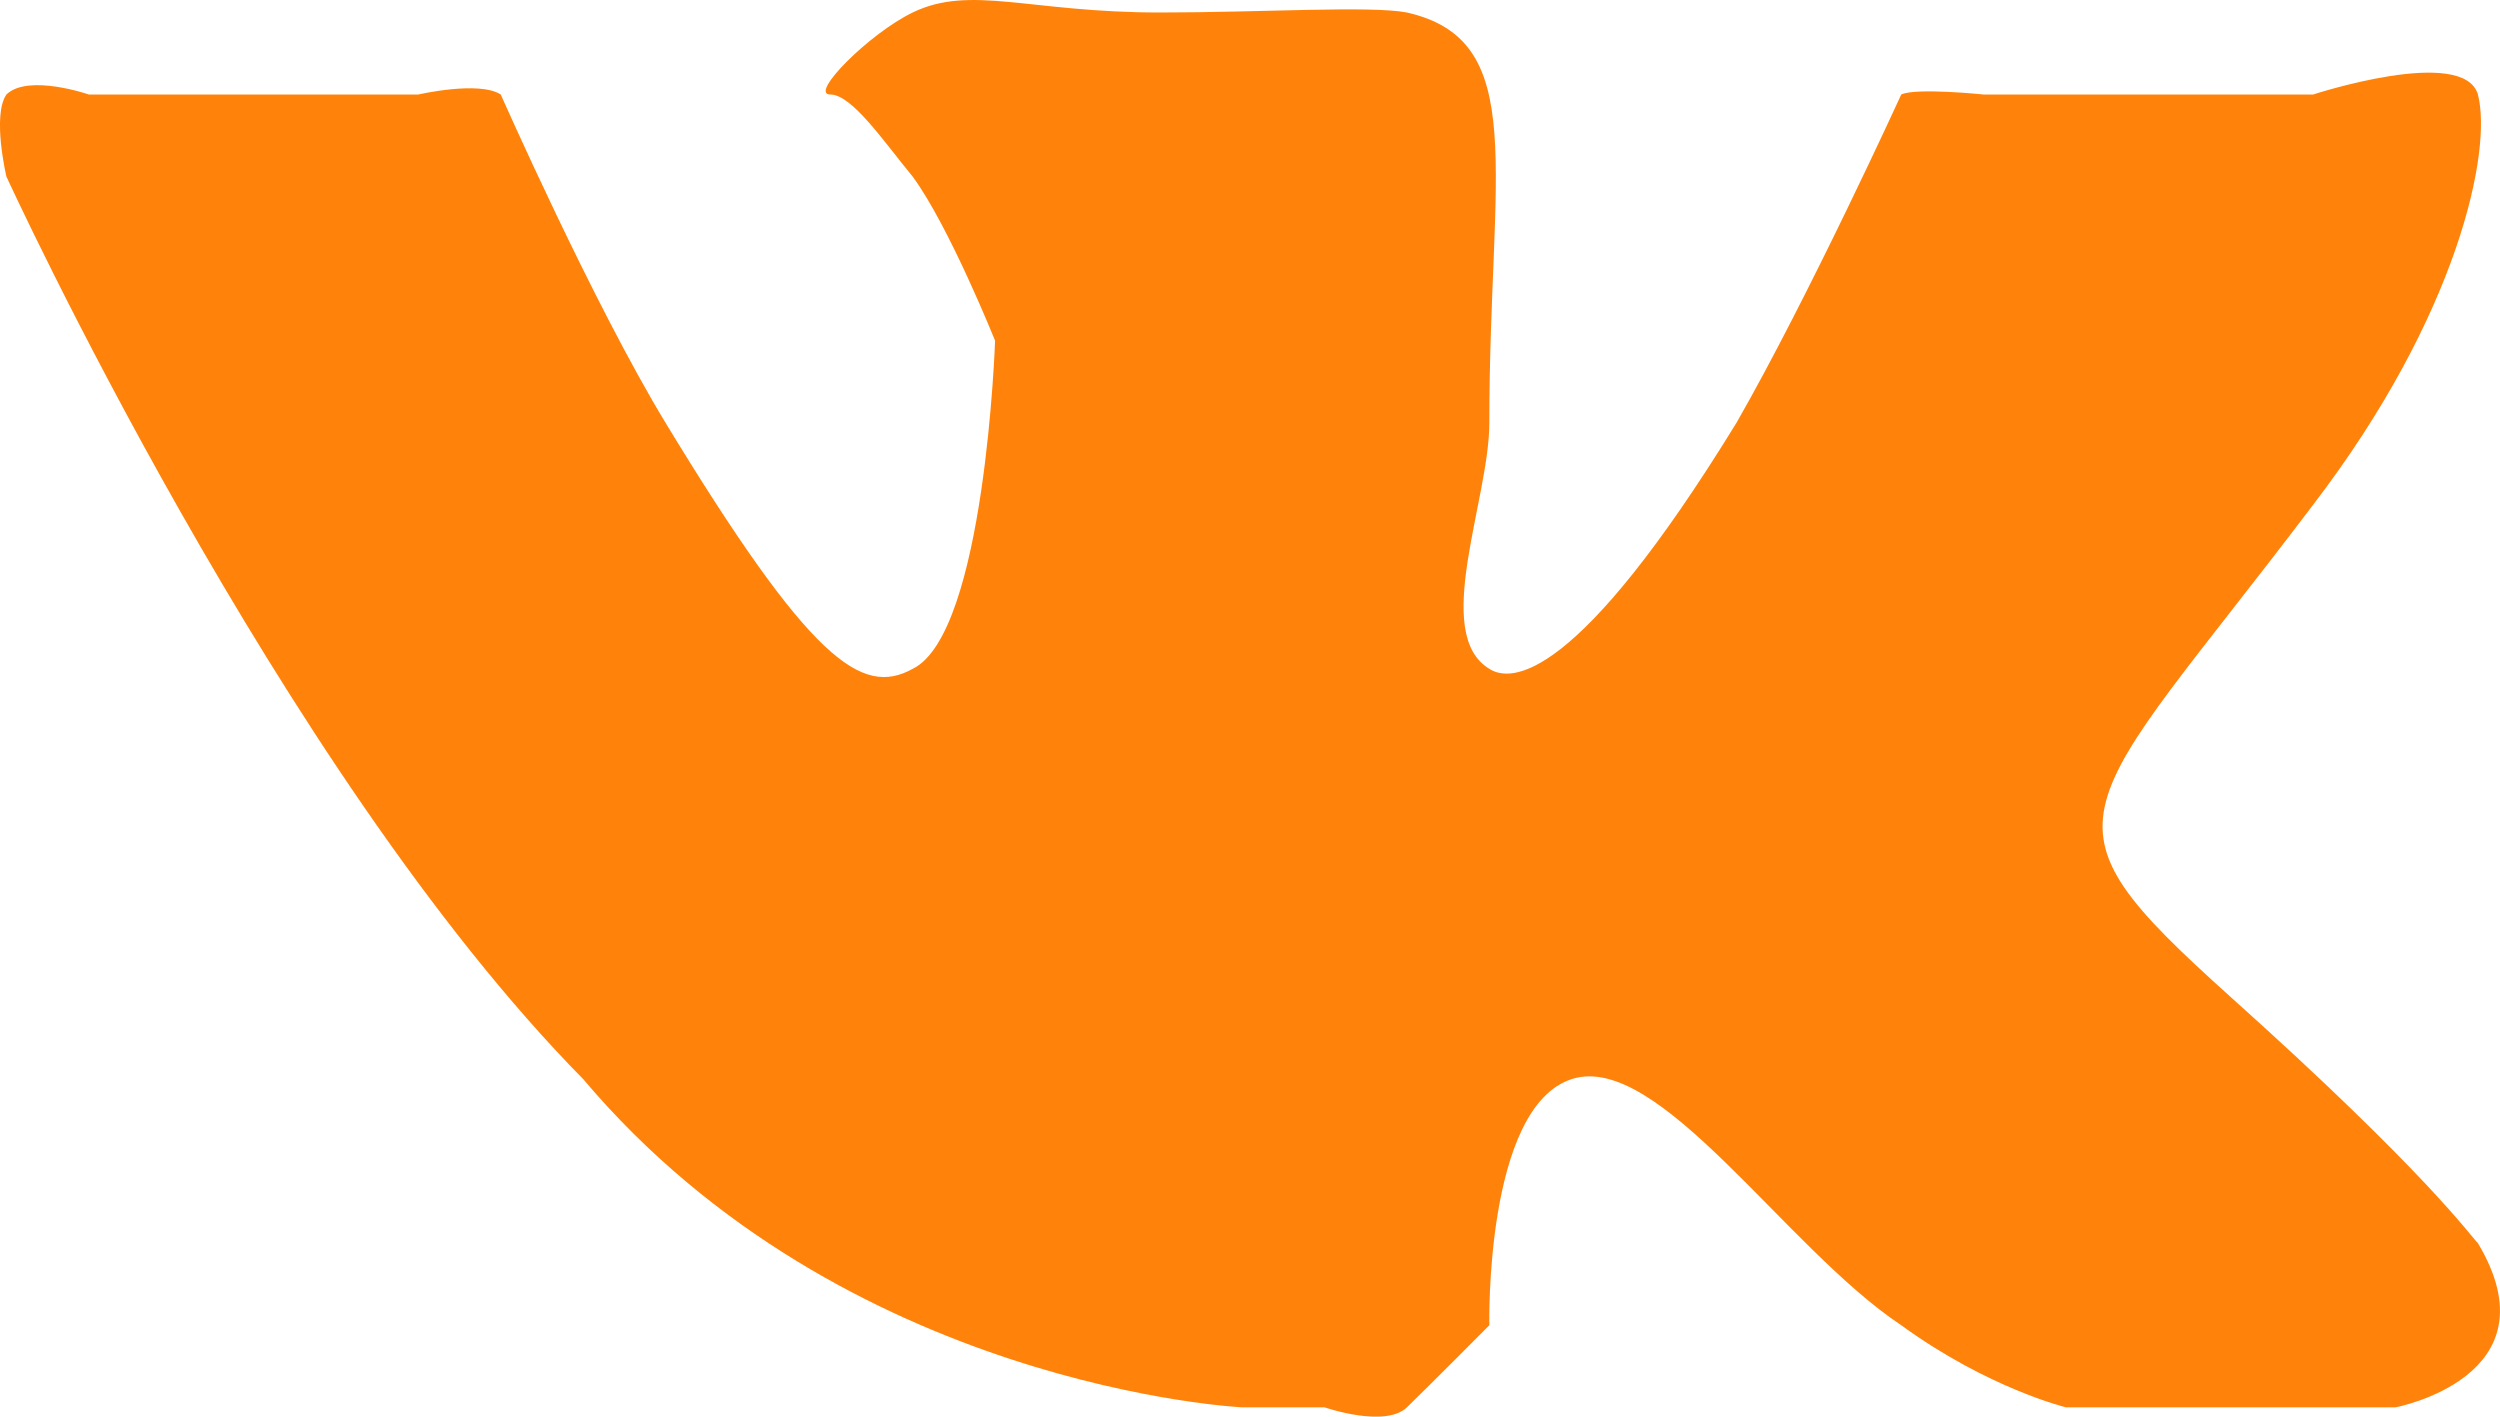 <svg width="30" height="17" viewBox="0 0 30 17" fill="none" xmlns="http://www.w3.org/2000/svg">
<path fill-rule="evenodd" clip-rule="evenodd" d="M14.906 16.888H15.895C15.895 16.888 16.622 17.14 16.883 16.888C17.145 16.635 17.872 15.903 17.872 15.903C17.872 15.903 17.816 13.287 18.861 12.949C19.905 12.612 21.422 14.976 22.815 15.903C23.859 16.662 24.792 16.888 24.792 16.888H28.747C28.747 16.888 30.692 16.52 29.735 14.918C29.648 14.834 29.119 14.072 26.769 11.965C24.332 9.773 24.886 9.851 27.758 6.057C29.499 3.781 29.909 1.809 29.735 1.134C29.561 0.544 27.758 1.134 27.758 1.134H23.804C23.804 1.134 22.989 1.05 22.815 1.134C22.554 1.303 22.815 1.134 22.815 1.134C22.815 1.134 21.708 3.555 20.838 5.073C18.923 8.192 18.133 8.195 17.872 8.026C17.176 7.605 17.872 6 17.872 5.073C17.872 2.038 18.363 0.487 16.883 0.15C16.448 0.066 15.136 0.15 13.918 0.15C12.351 0.15 11.648 -0.187 10.952 0.15C10.43 0.403 9.702 1.134 9.963 1.134C10.224 1.134 10.604 1.697 10.952 2.119C11.387 2.709 11.941 4.088 11.941 4.088C11.941 4.088 11.822 7.605 10.952 8.026C10.343 8.364 9.727 7.939 7.986 5.073C7.116 3.639 6.009 1.134 6.009 1.134C6.009 1.134 6.27 1.303 6.009 1.134C5.748 0.966 5.02 1.134 5.02 1.134H1.066C1.066 1.134 0.338 0.882 0.077 1.134C-0.097 1.387 0.077 2.119 0.077 2.119C0.077 2.119 3.342 9.24 6.998 12.949C10.131 16.659 14.906 16.888 14.906 16.888Z" fill="#FF830A"/>
</svg>

